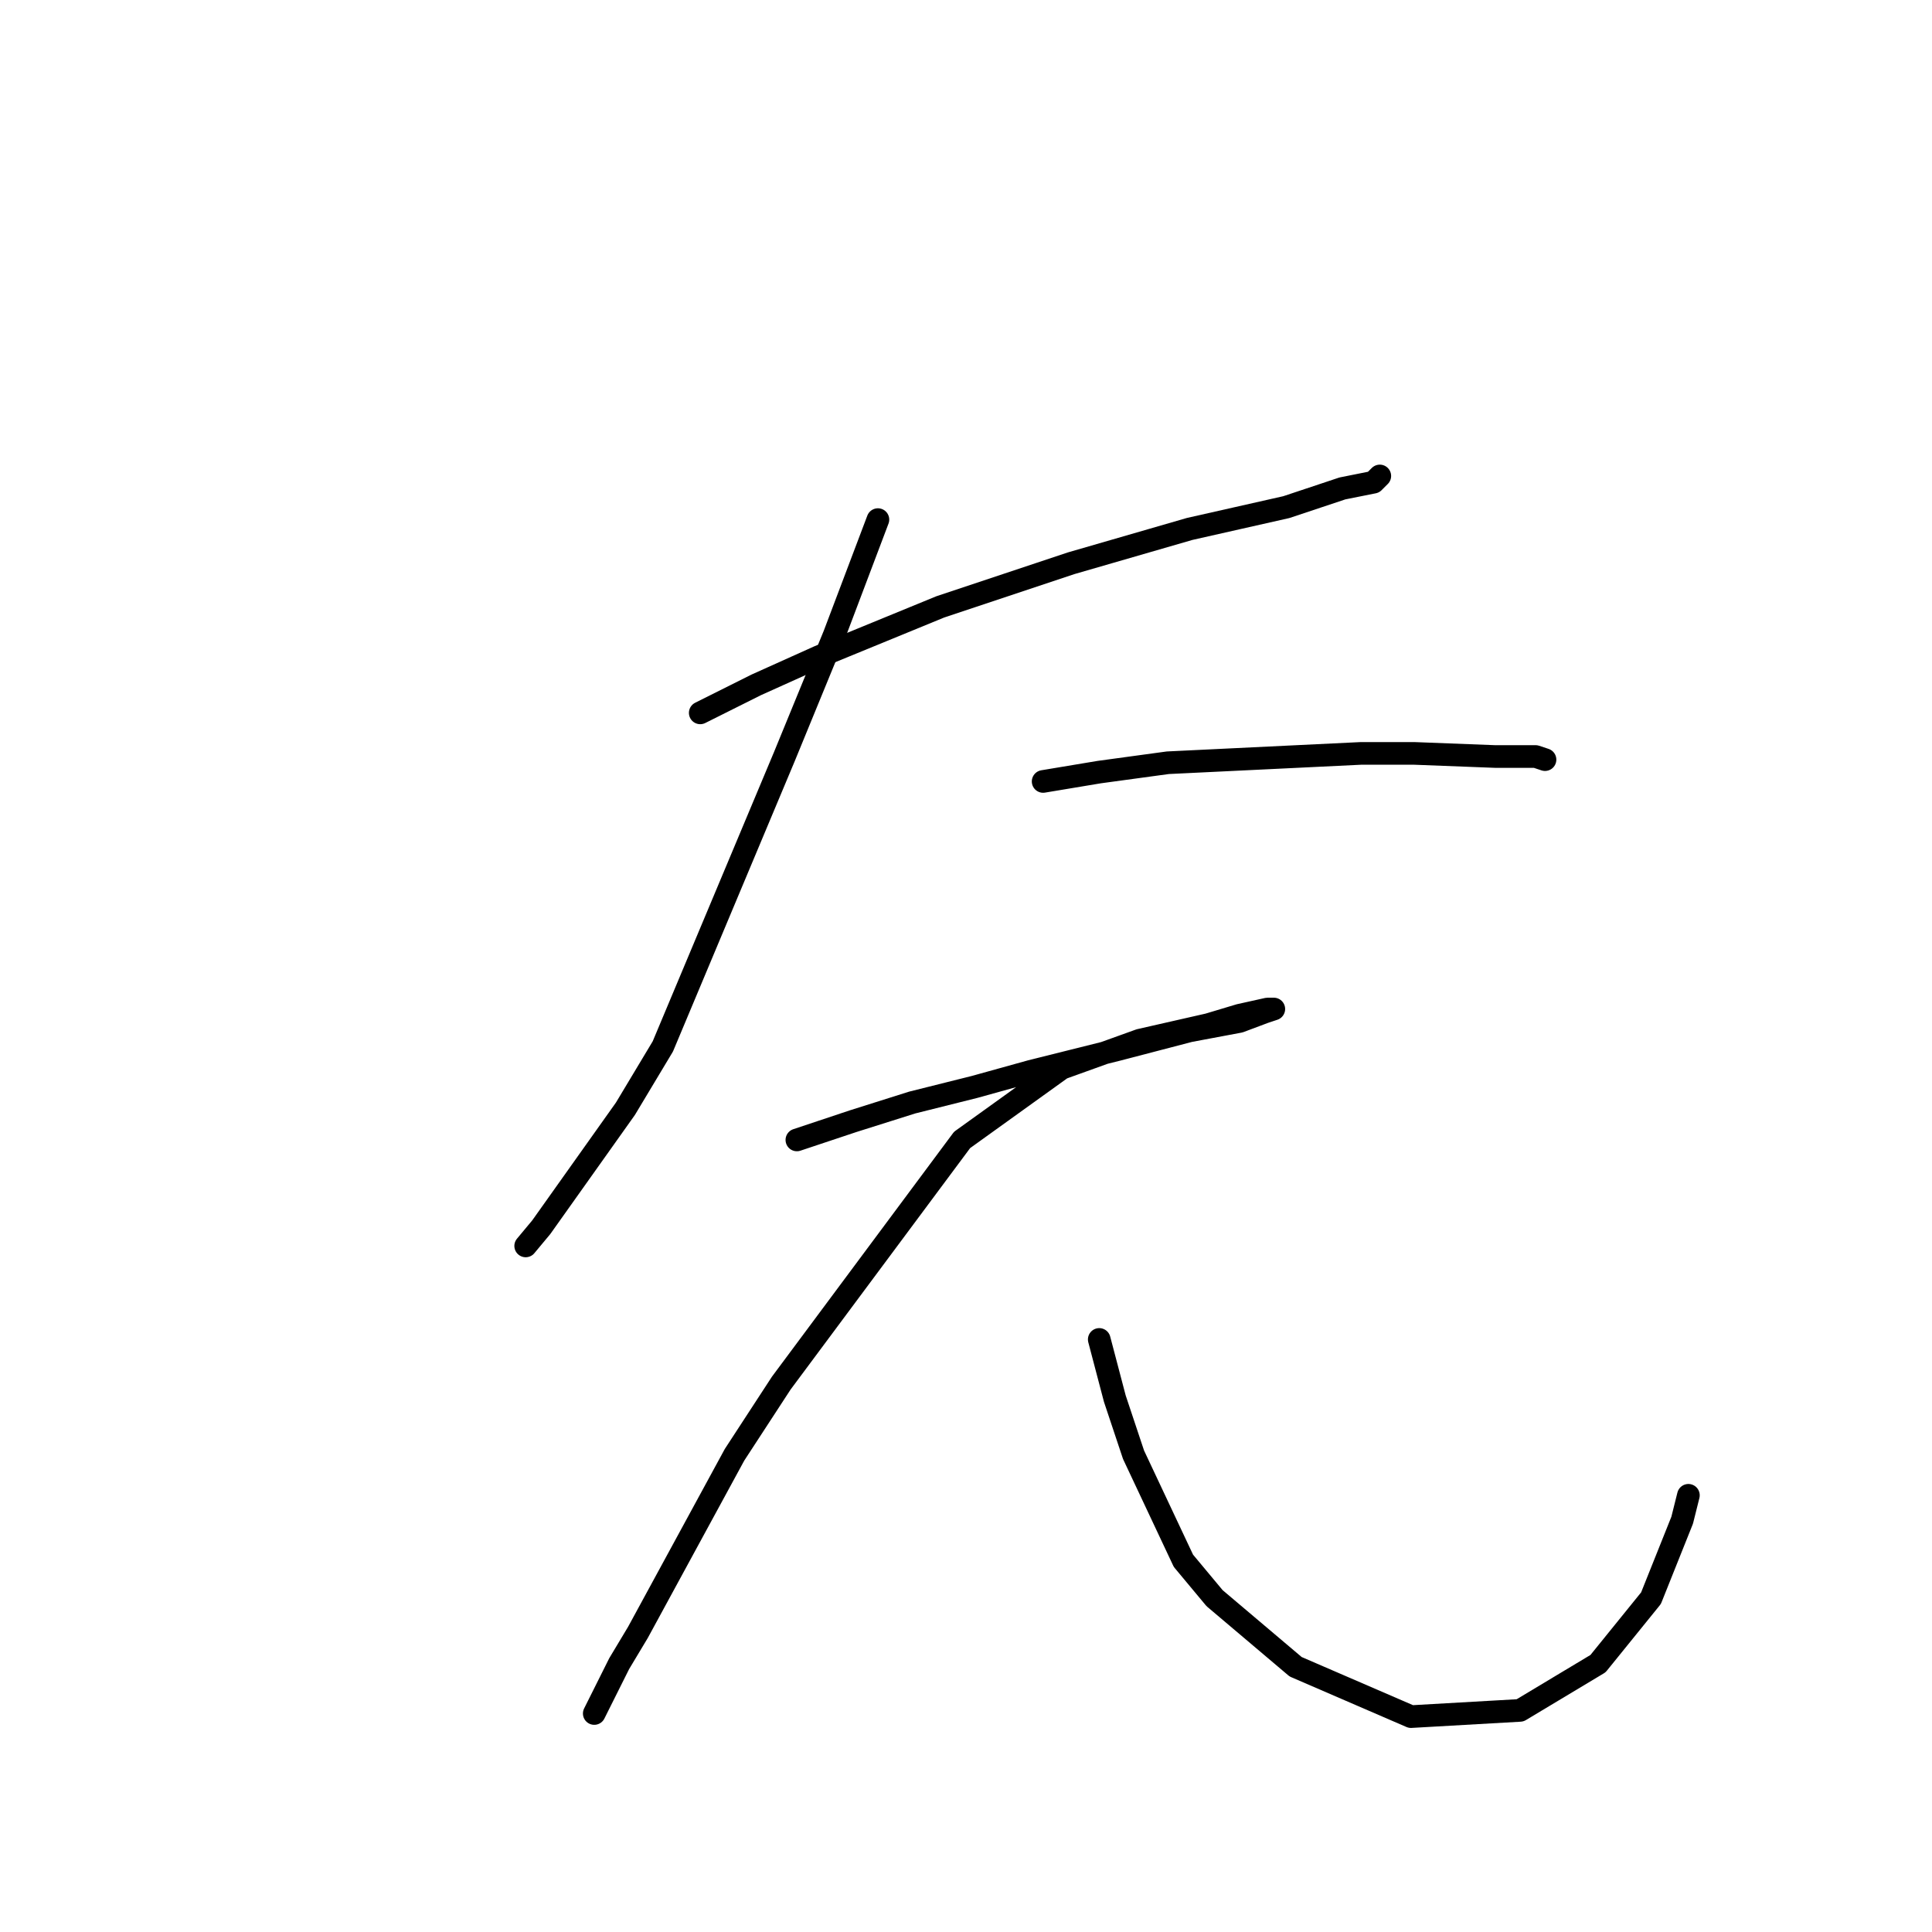 <?xml version="1.0" standalone="no"?>
    <svg width="256" height="256" xmlns="http://www.w3.org/2000/svg" version="1.1">
    <polyline stroke="black" stroke-width="3" stroke-linecap="round" fill="transparent" stroke-linejoin="round" points="92.785 94.459 100.22 90.742 108.481 87.024 124.59 80.416 141.938 74.633 157.634 70.089 170.439 67.198 177.874 64.72 182.004 63.894 182.831 63.067 182.831 63.067 " />
        <polyline stroke="black" stroke-width="3" stroke-linecap="round" fill="transparent" stroke-linejoin="round" points="116.329 68.85 110.547 84.133 103.938 100.242 87.829 138.656 82.872 146.917 71.72 162.613 69.655 165.091 69.655 165.091 " />
        <polyline stroke="black" stroke-width="3" stroke-linecap="round" fill="transparent" stroke-linejoin="round" points="138.221 103.546 145.656 102.307 154.743 101.068 180.352 99.829 187.374 99.829 198.113 100.242 203.483 100.242 204.722 100.655 204.722 100.655 " />
        <polyline stroke="black" stroke-width="3" stroke-linecap="round" fill="transparent" stroke-linejoin="round" points="105.59 151.047 113.025 148.569 120.873 146.091 129.134 144.025 136.569 141.96 148.134 139.069 157.634 136.59 164.243 135.351 167.548 134.112 168.787 133.699 167.961 133.699 164.243 134.525 160.113 135.764 151.026 137.83 140.699 141.547 127.482 151.047 103.525 183.265 97.329 192.765 84.525 216.309 82.046 220.44 79.155 226.222 78.742 227.048 78.742 227.048 " />
        <polyline stroke="black" stroke-width="3" stroke-linecap="round" fill="transparent" stroke-linejoin="round" points="145.656 177.482 147.721 185.33 150.2 192.765 156.808 206.809 160.939 211.766 171.678 220.853 186.961 227.461 201.418 226.635 211.744 220.44 218.766 211.766 222.896 201.439 223.722 198.135 223.722 198.135 " />
        </svg>